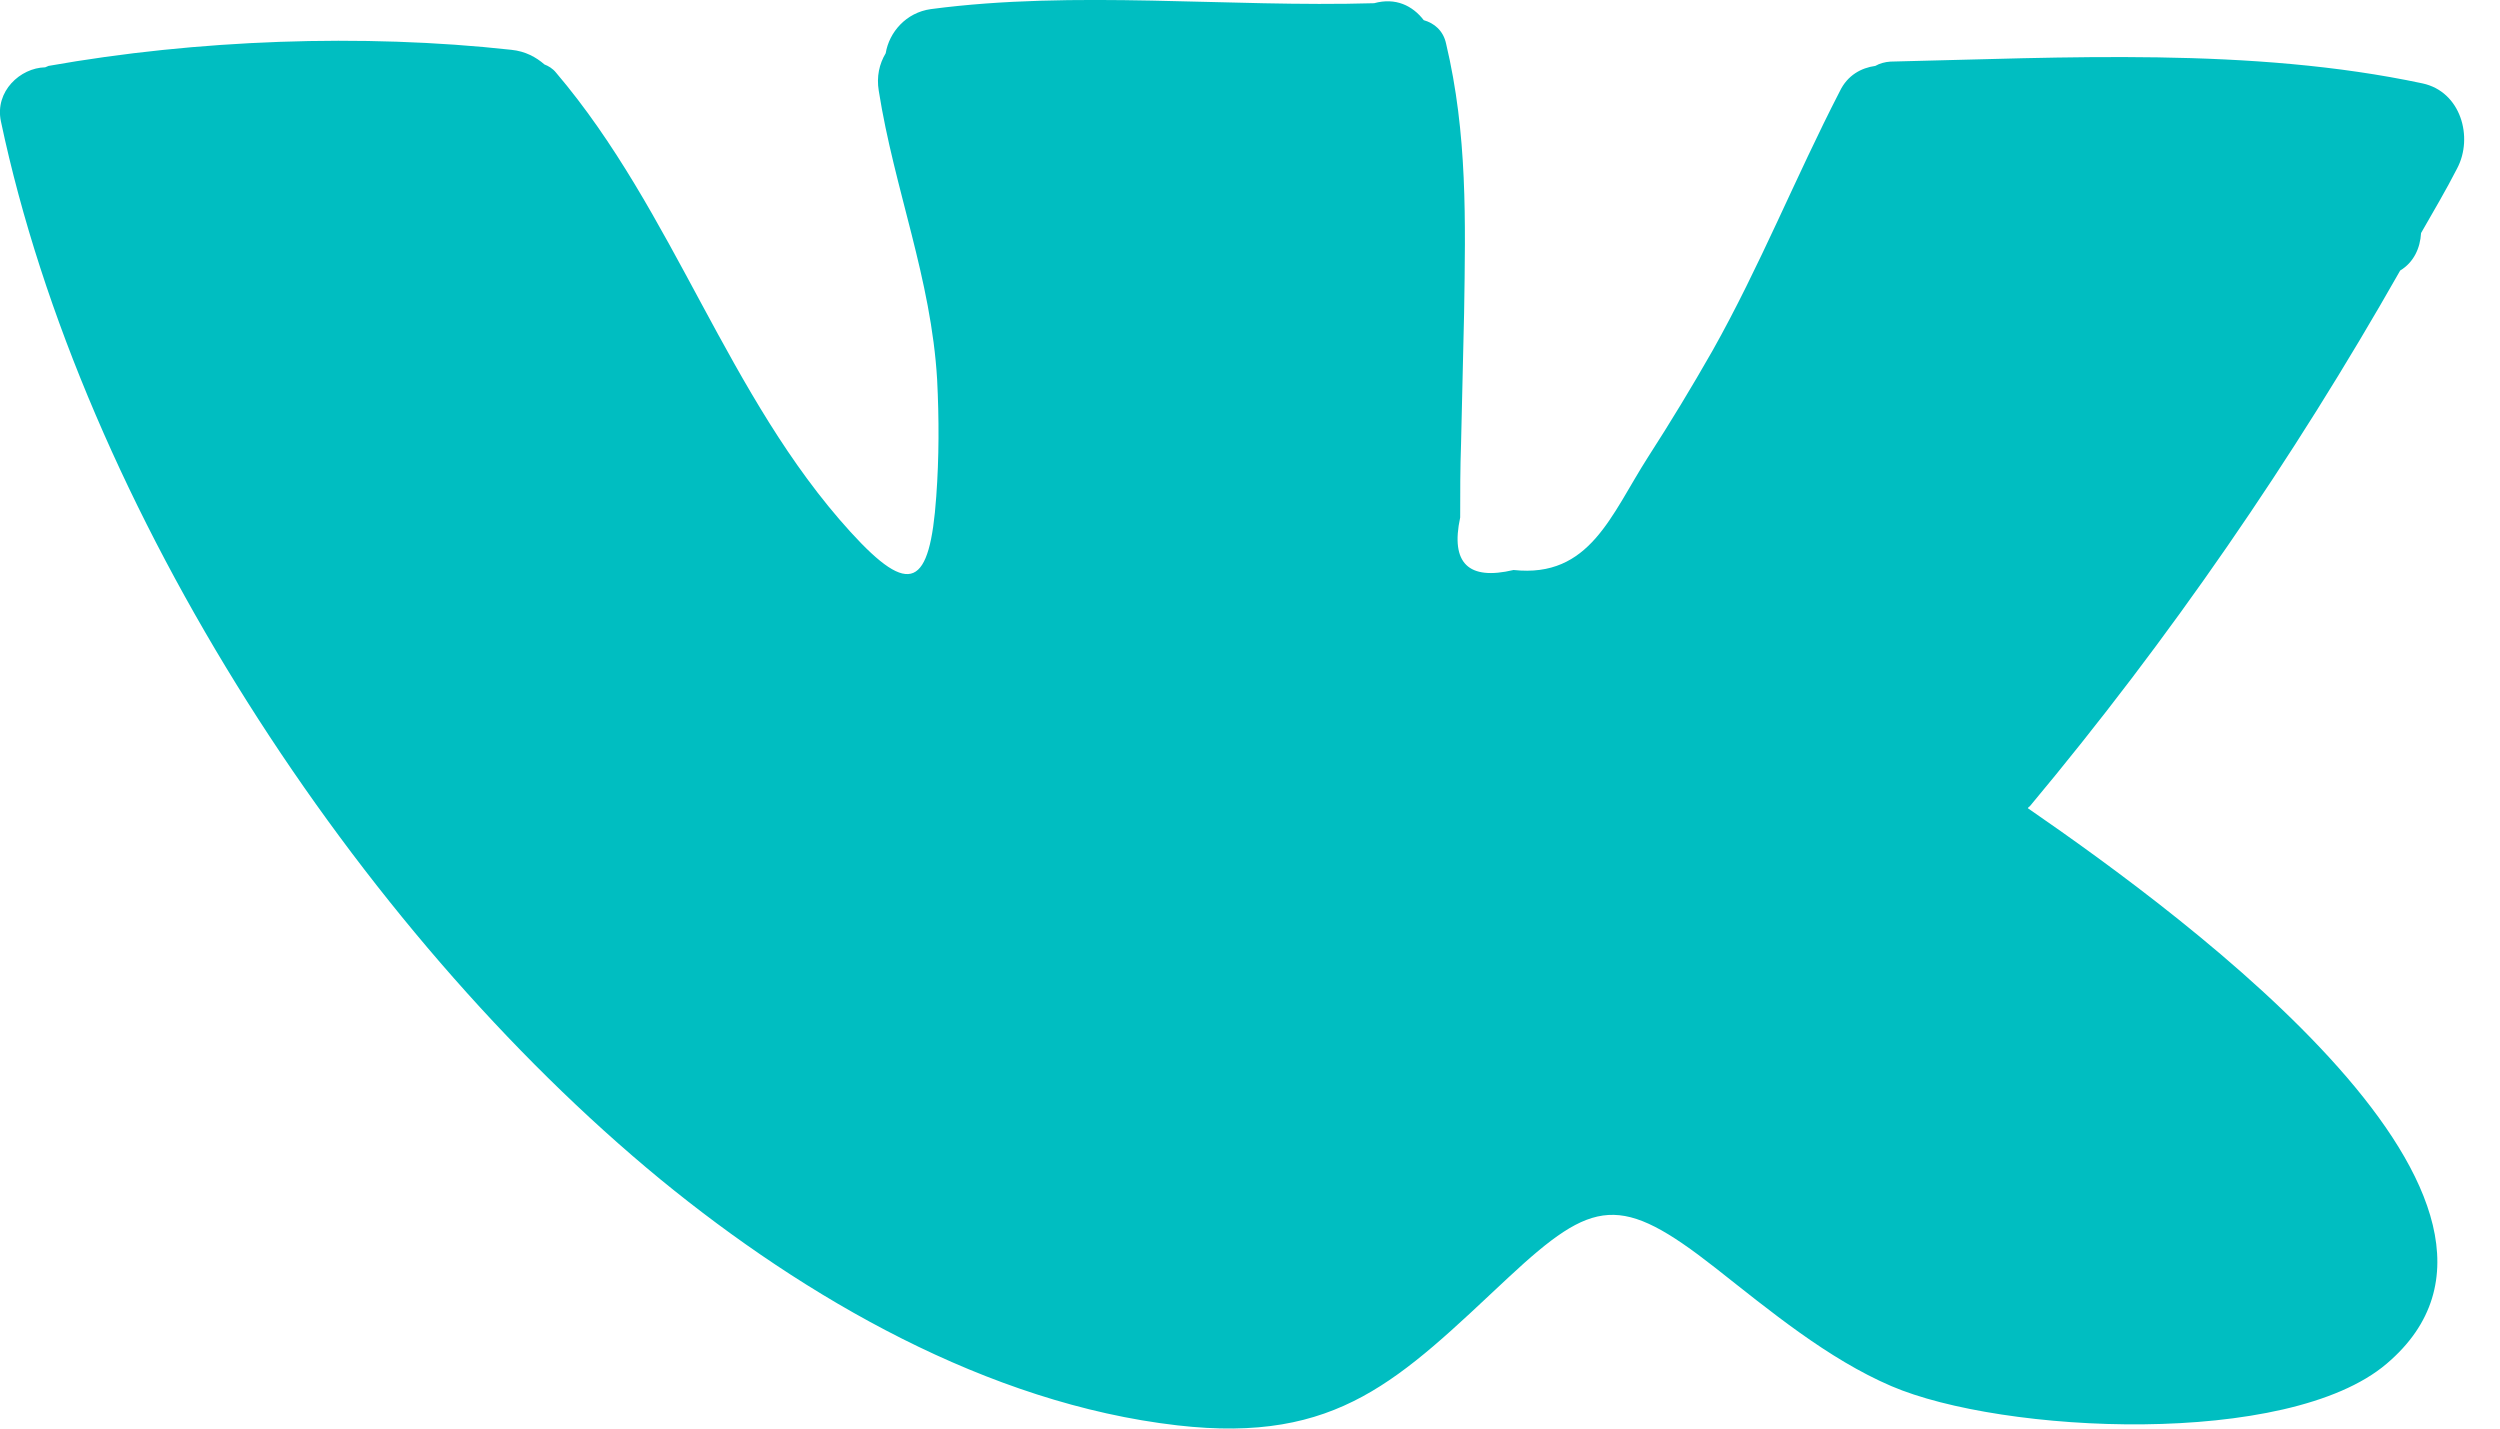 <svg width="14" height="8" viewBox="0 0 14 8" fill="none" xmlns="http://www.w3.org/2000/svg">
<path d="M13.566 0.467C13.781 0.513 13.852 0.769 13.76 0.943C13.697 1.066 13.626 1.186 13.558 1.305C13.553 1.39 13.517 1.469 13.441 1.515C12.84 2.574 12.151 3.576 11.367 4.515C11.364 4.517 11.359 4.52 11.356 4.526C12.26 5.149 14.421 6.741 13.365 7.637C12.812 8.108 11.212 8.029 10.591 7.762C10.235 7.609 9.911 7.34 9.606 7.1C9.075 6.684 8.925 6.709 8.449 7.152C7.837 7.724 7.496 8.086 6.593 7.982C5.531 7.86 4.51 7.269 3.699 6.605C1.995 5.203 0.463 2.849 0.005 0.679C-0.03 0.511 0.114 0.38 0.253 0.377C0.261 0.374 0.264 0.372 0.272 0.369C1.1 0.222 2.028 0.187 2.864 0.279C2.942 0.287 3.002 0.32 3.049 0.361C3.07 0.369 3.095 0.383 3.114 0.407C3.778 1.188 4.072 2.22 4.763 2.979C5.098 3.347 5.207 3.287 5.243 2.781C5.259 2.563 5.259 2.345 5.248 2.127C5.215 1.559 5.008 1.06 4.921 0.508C4.908 0.429 4.924 0.358 4.96 0.298C4.979 0.181 5.074 0.07 5.213 0.051C6.021 -0.056 6.876 0.042 7.695 0.018C7.815 -0.015 7.91 0.031 7.973 0.113C8.03 0.129 8.082 0.17 8.098 0.244C8.218 0.75 8.207 1.235 8.199 1.752C8.193 1.994 8.188 2.239 8.182 2.481C8.177 2.62 8.177 2.759 8.177 2.898C8.122 3.154 8.223 3.252 8.476 3.192C8.904 3.238 9.021 2.884 9.23 2.558C9.355 2.364 9.475 2.166 9.59 1.964C9.856 1.491 10.055 0.992 10.303 0.511C10.346 0.421 10.423 0.38 10.502 0.369C10.526 0.355 10.556 0.347 10.586 0.345C11.56 0.323 12.608 0.263 13.566 0.467Z" fill="#00bec1"/>
</svg>
